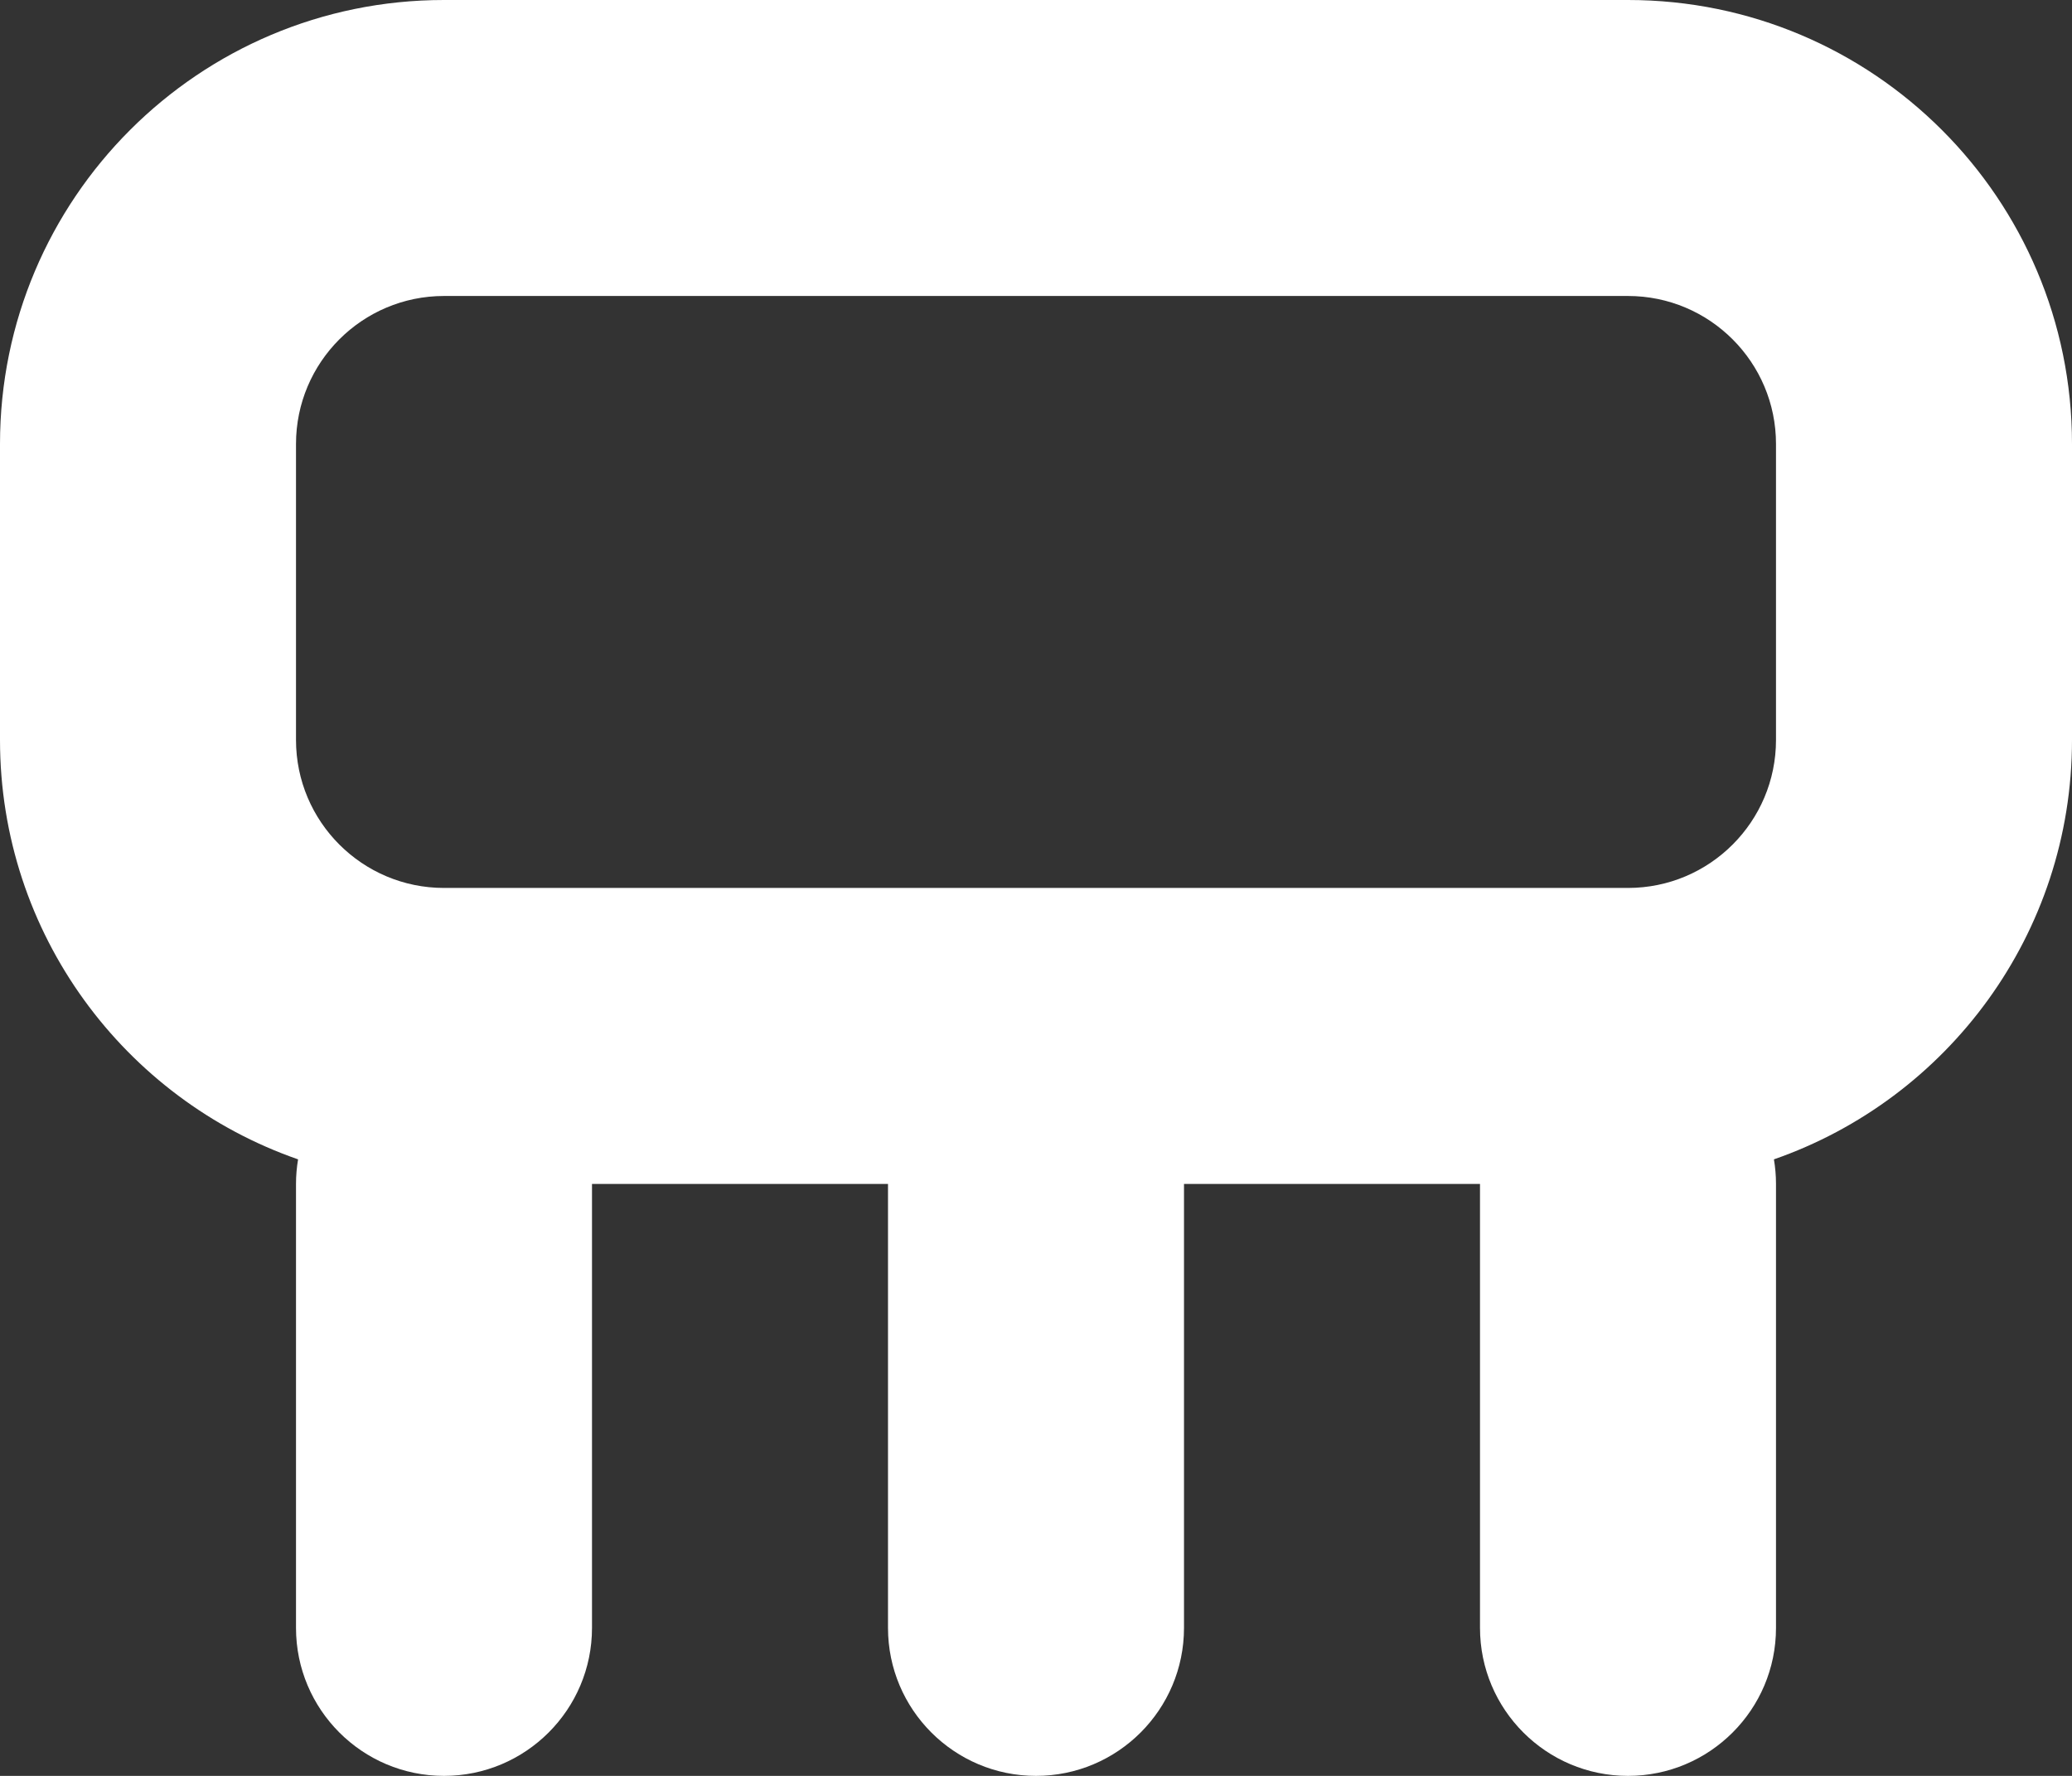 <svg width="14" height="12" viewBox="0 0 14 12" fill="none" xmlns="http://www.w3.org/2000/svg">
<rect x="0" y="0" width="14" height="12" fill="#333333" stroke="none"/>
<path fill-rule="evenodd" clip-rule="evenodd" d="M3 0C1.343 0 0 1.343 0 3V5C0 6.311 0.841 7.426 2.014 7.834C2.005 7.888 2 7.943 2 8V11C2 11.552 2.448 12 3 12C3.552 12 4 11.552 4 11V8H6V11C6 11.552 6.448 12 7 12C7.552 12 8 11.552 8 11V8H10V11C10 11.552 10.448 12 11 12C11.552 12 12 11.552 12 11V8C12 7.943 11.995 7.888 11.986 7.834C13.159 7.426 14 6.311 14 5V3C14 1.343 12.657 0 11 0H3ZM2 3C2 2.448 2.448 2 3 2H11C11.552 2 12 2.448 12 3V5C12 5.552 11.552 6 11 6H3C2.448 6 2 5.552 2 5V3Z" fill="white"/>
</svg>
